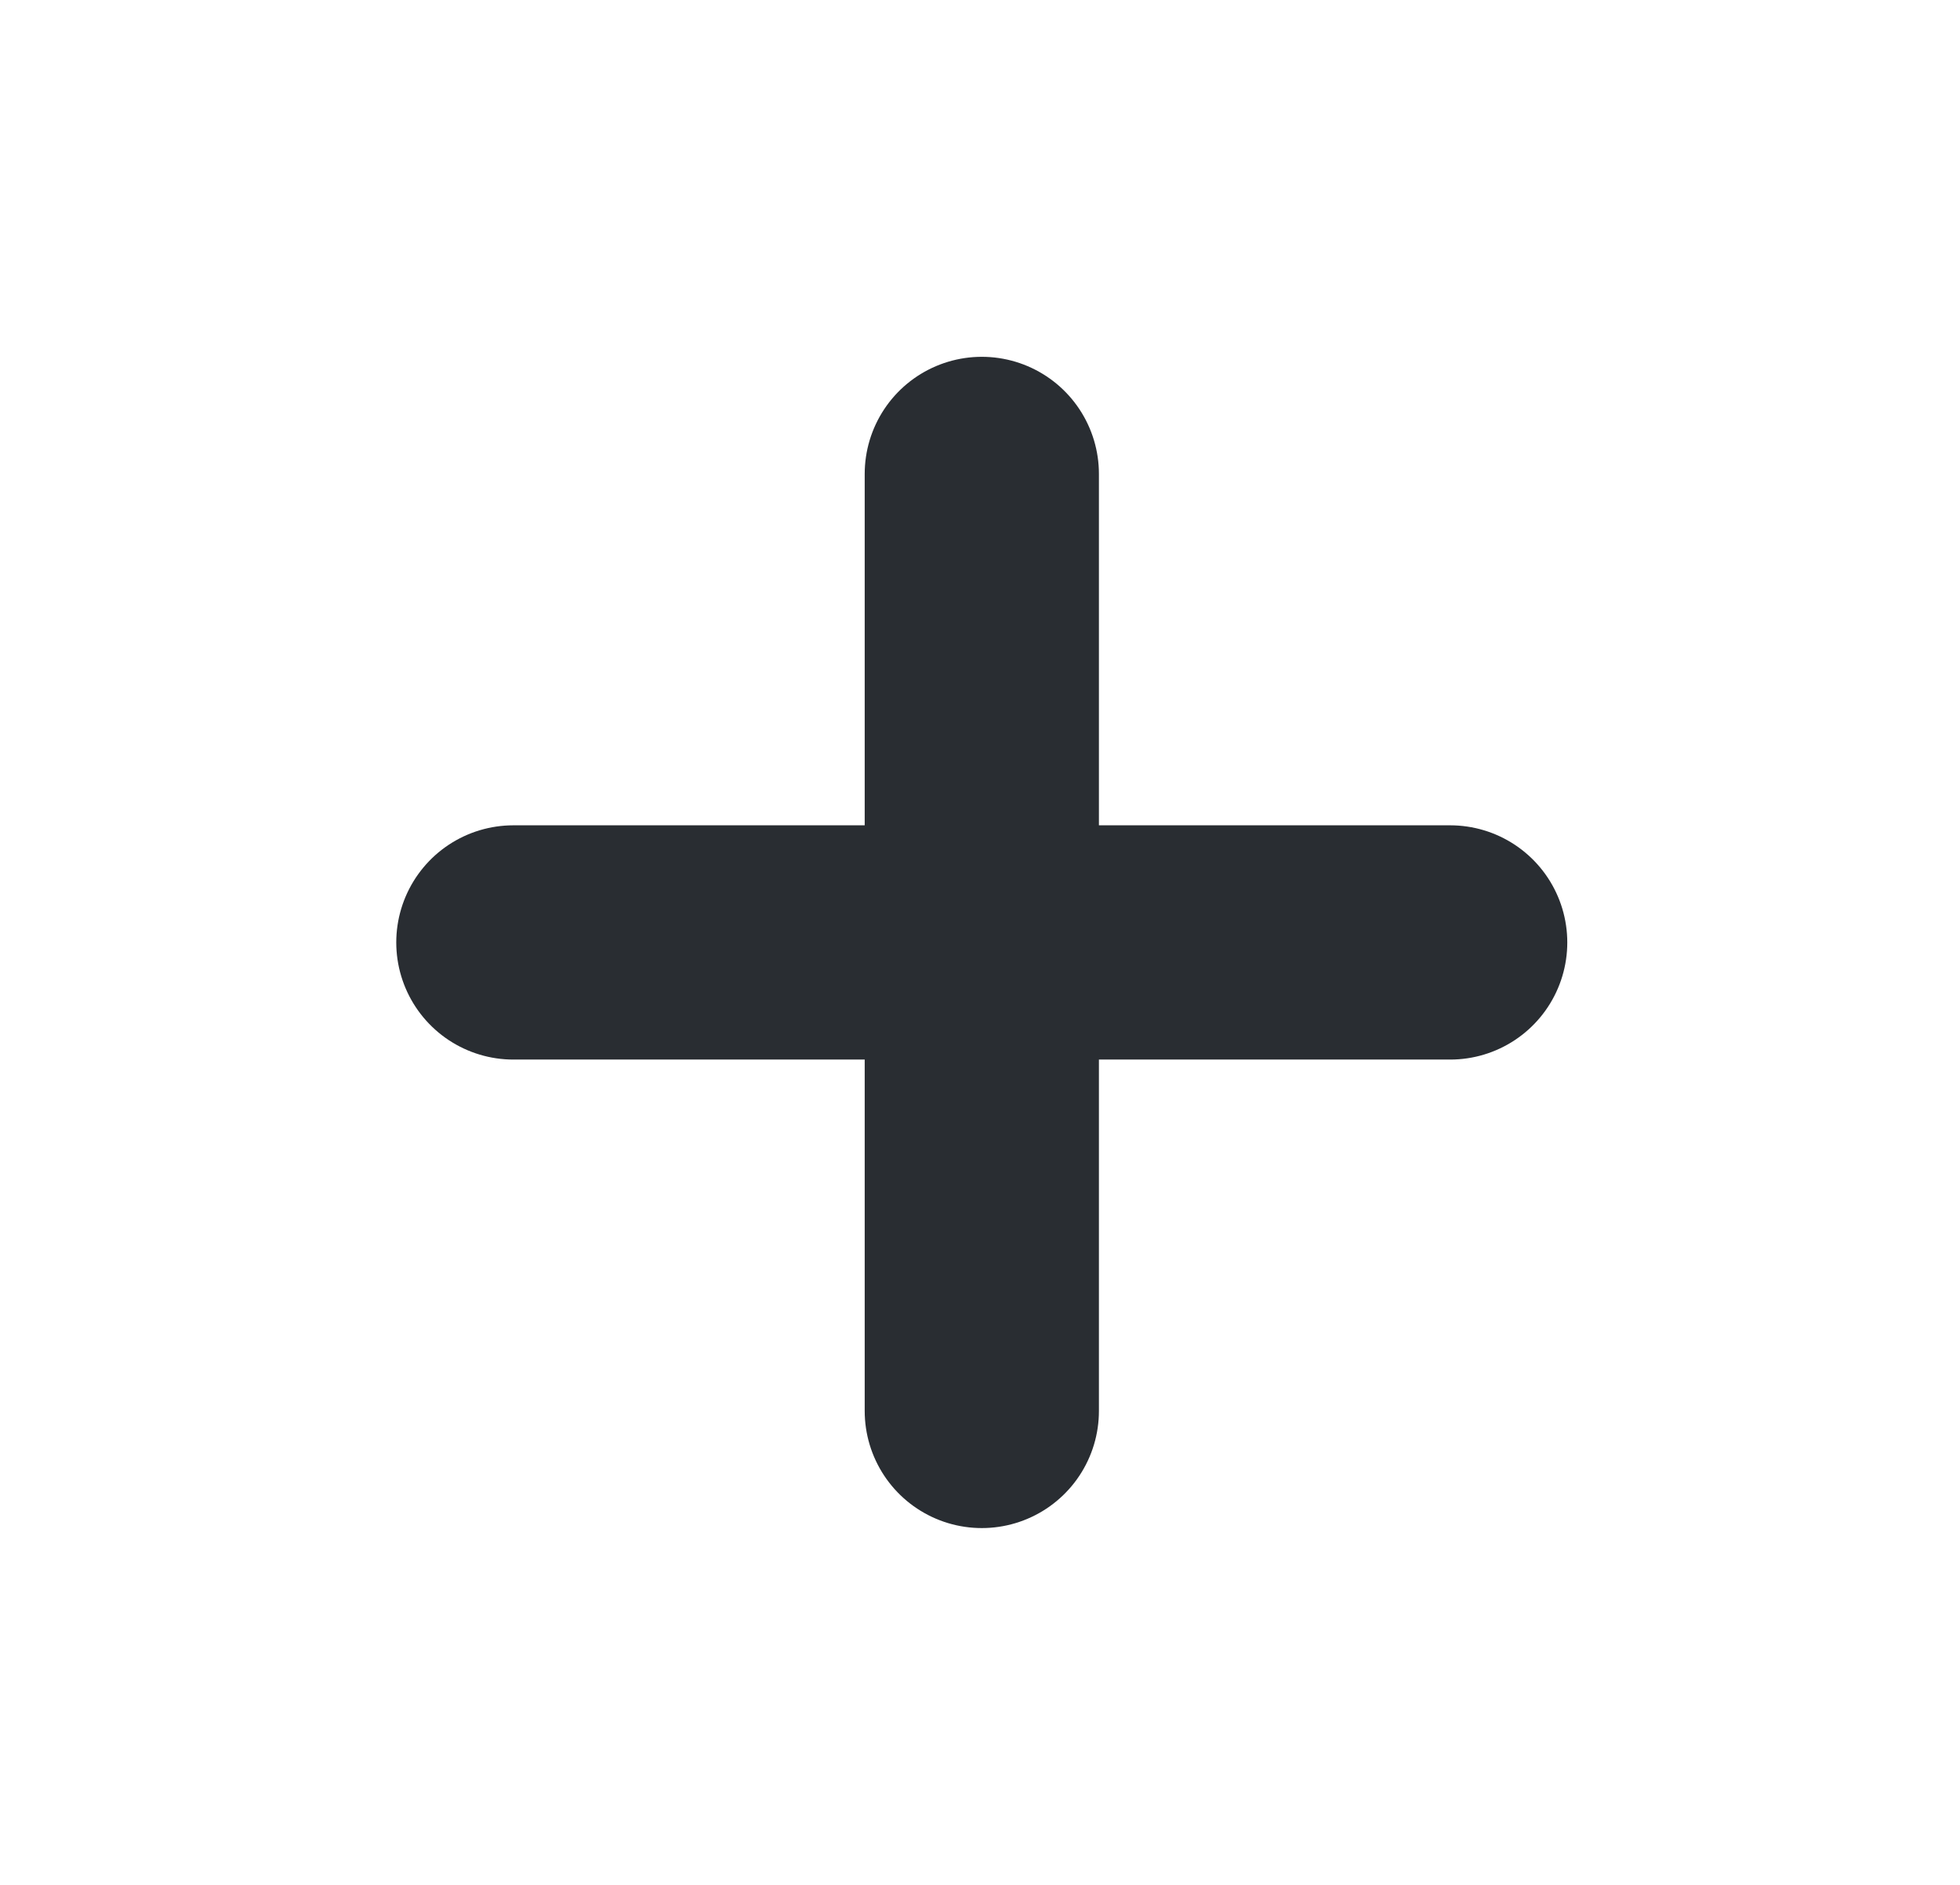<svg width="26" height="25" viewBox="0 0 26 25" fill="none" xmlns="http://www.w3.org/2000/svg">
<path d="M6.81 12.5H19.237" stroke="#292D32" stroke-width="3.107" stroke-linecap="round" stroke-linejoin="round"/>
<path d="M13.024 18.714V6.286" stroke="#292D32" stroke-width="3.107" stroke-linecap="round" stroke-linejoin="round"/>
</svg>
